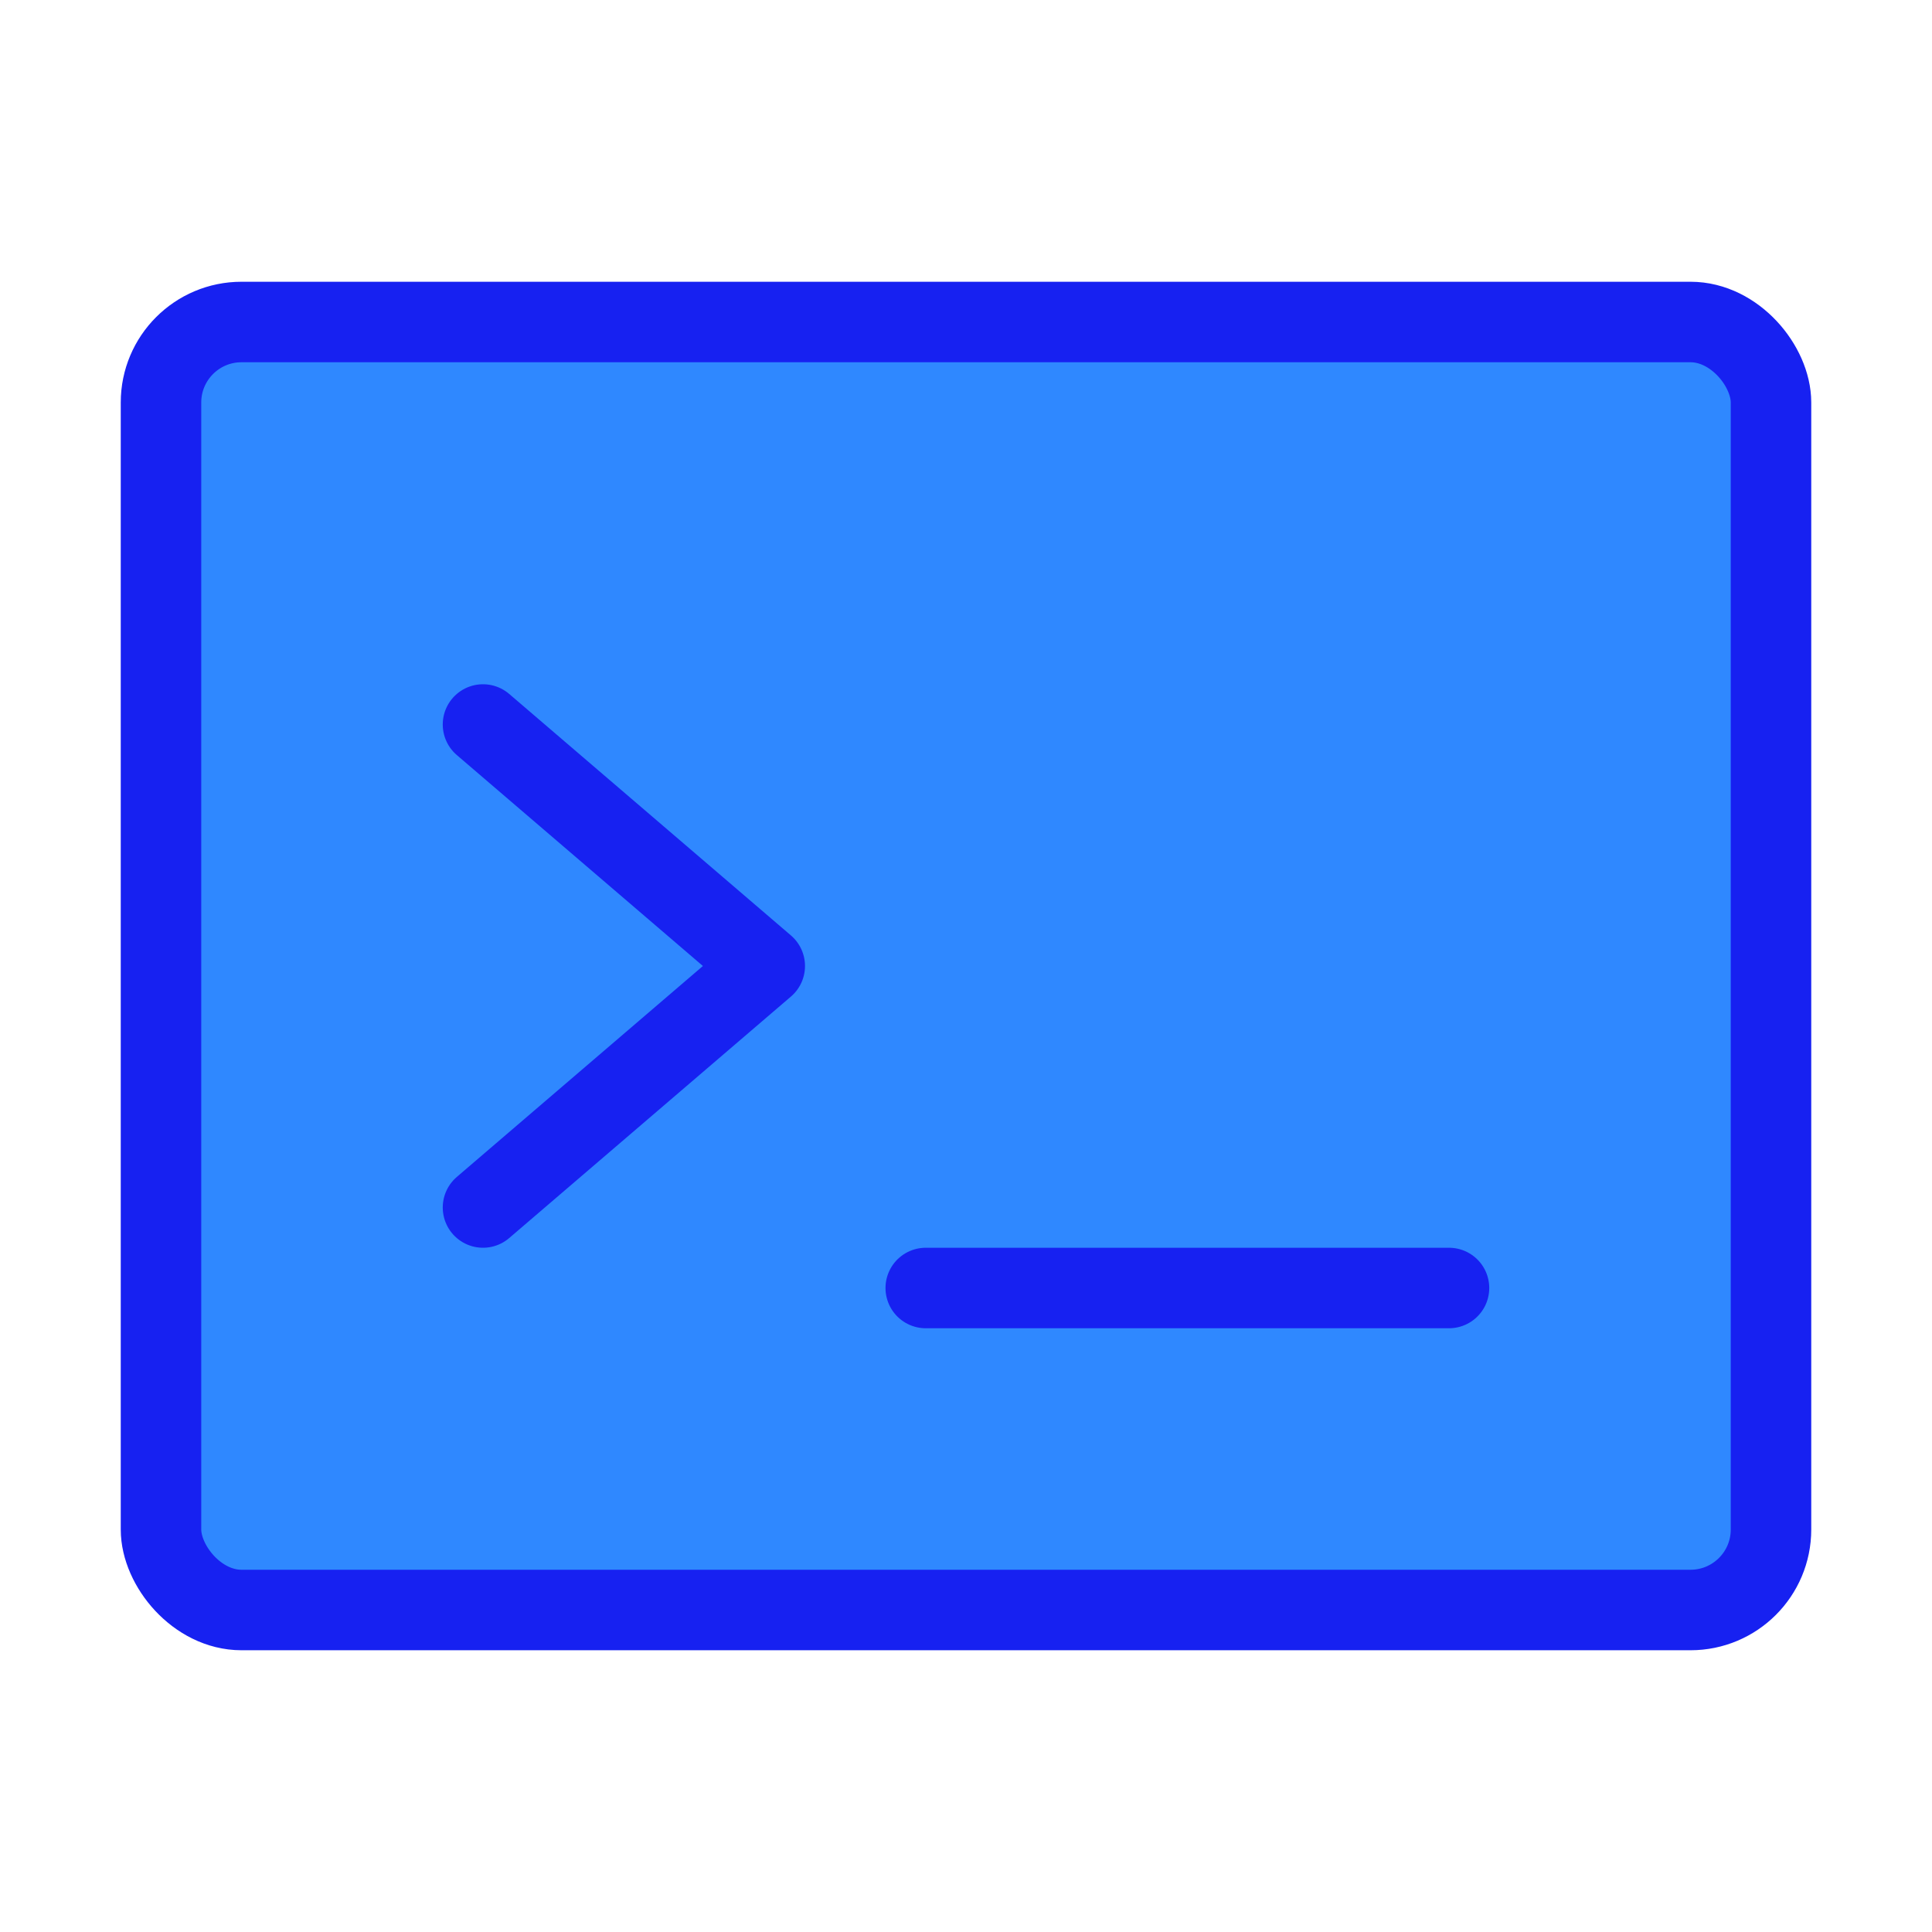 <?xml version="1.0" encoding="UTF-8"?><svg width="24" height="24" viewBox="0 0 48 48" fill="none" xmlns="http://www.w3.org/2000/svg"><rect x="4" y="8" width="40" height="32" rx="2" fill="#2F88FF" stroke="#1721F1" stroke-width="2" stroke-linejoin="round"/><path d="M12 18L19 24L12 30" stroke="#1721F1" stroke-width="2" stroke-linecap="round" stroke-linejoin="round"/><path d="M23 32H36" stroke="#1721F1" stroke-width="2" stroke-linecap="round" stroke-linejoin="round"/></svg>